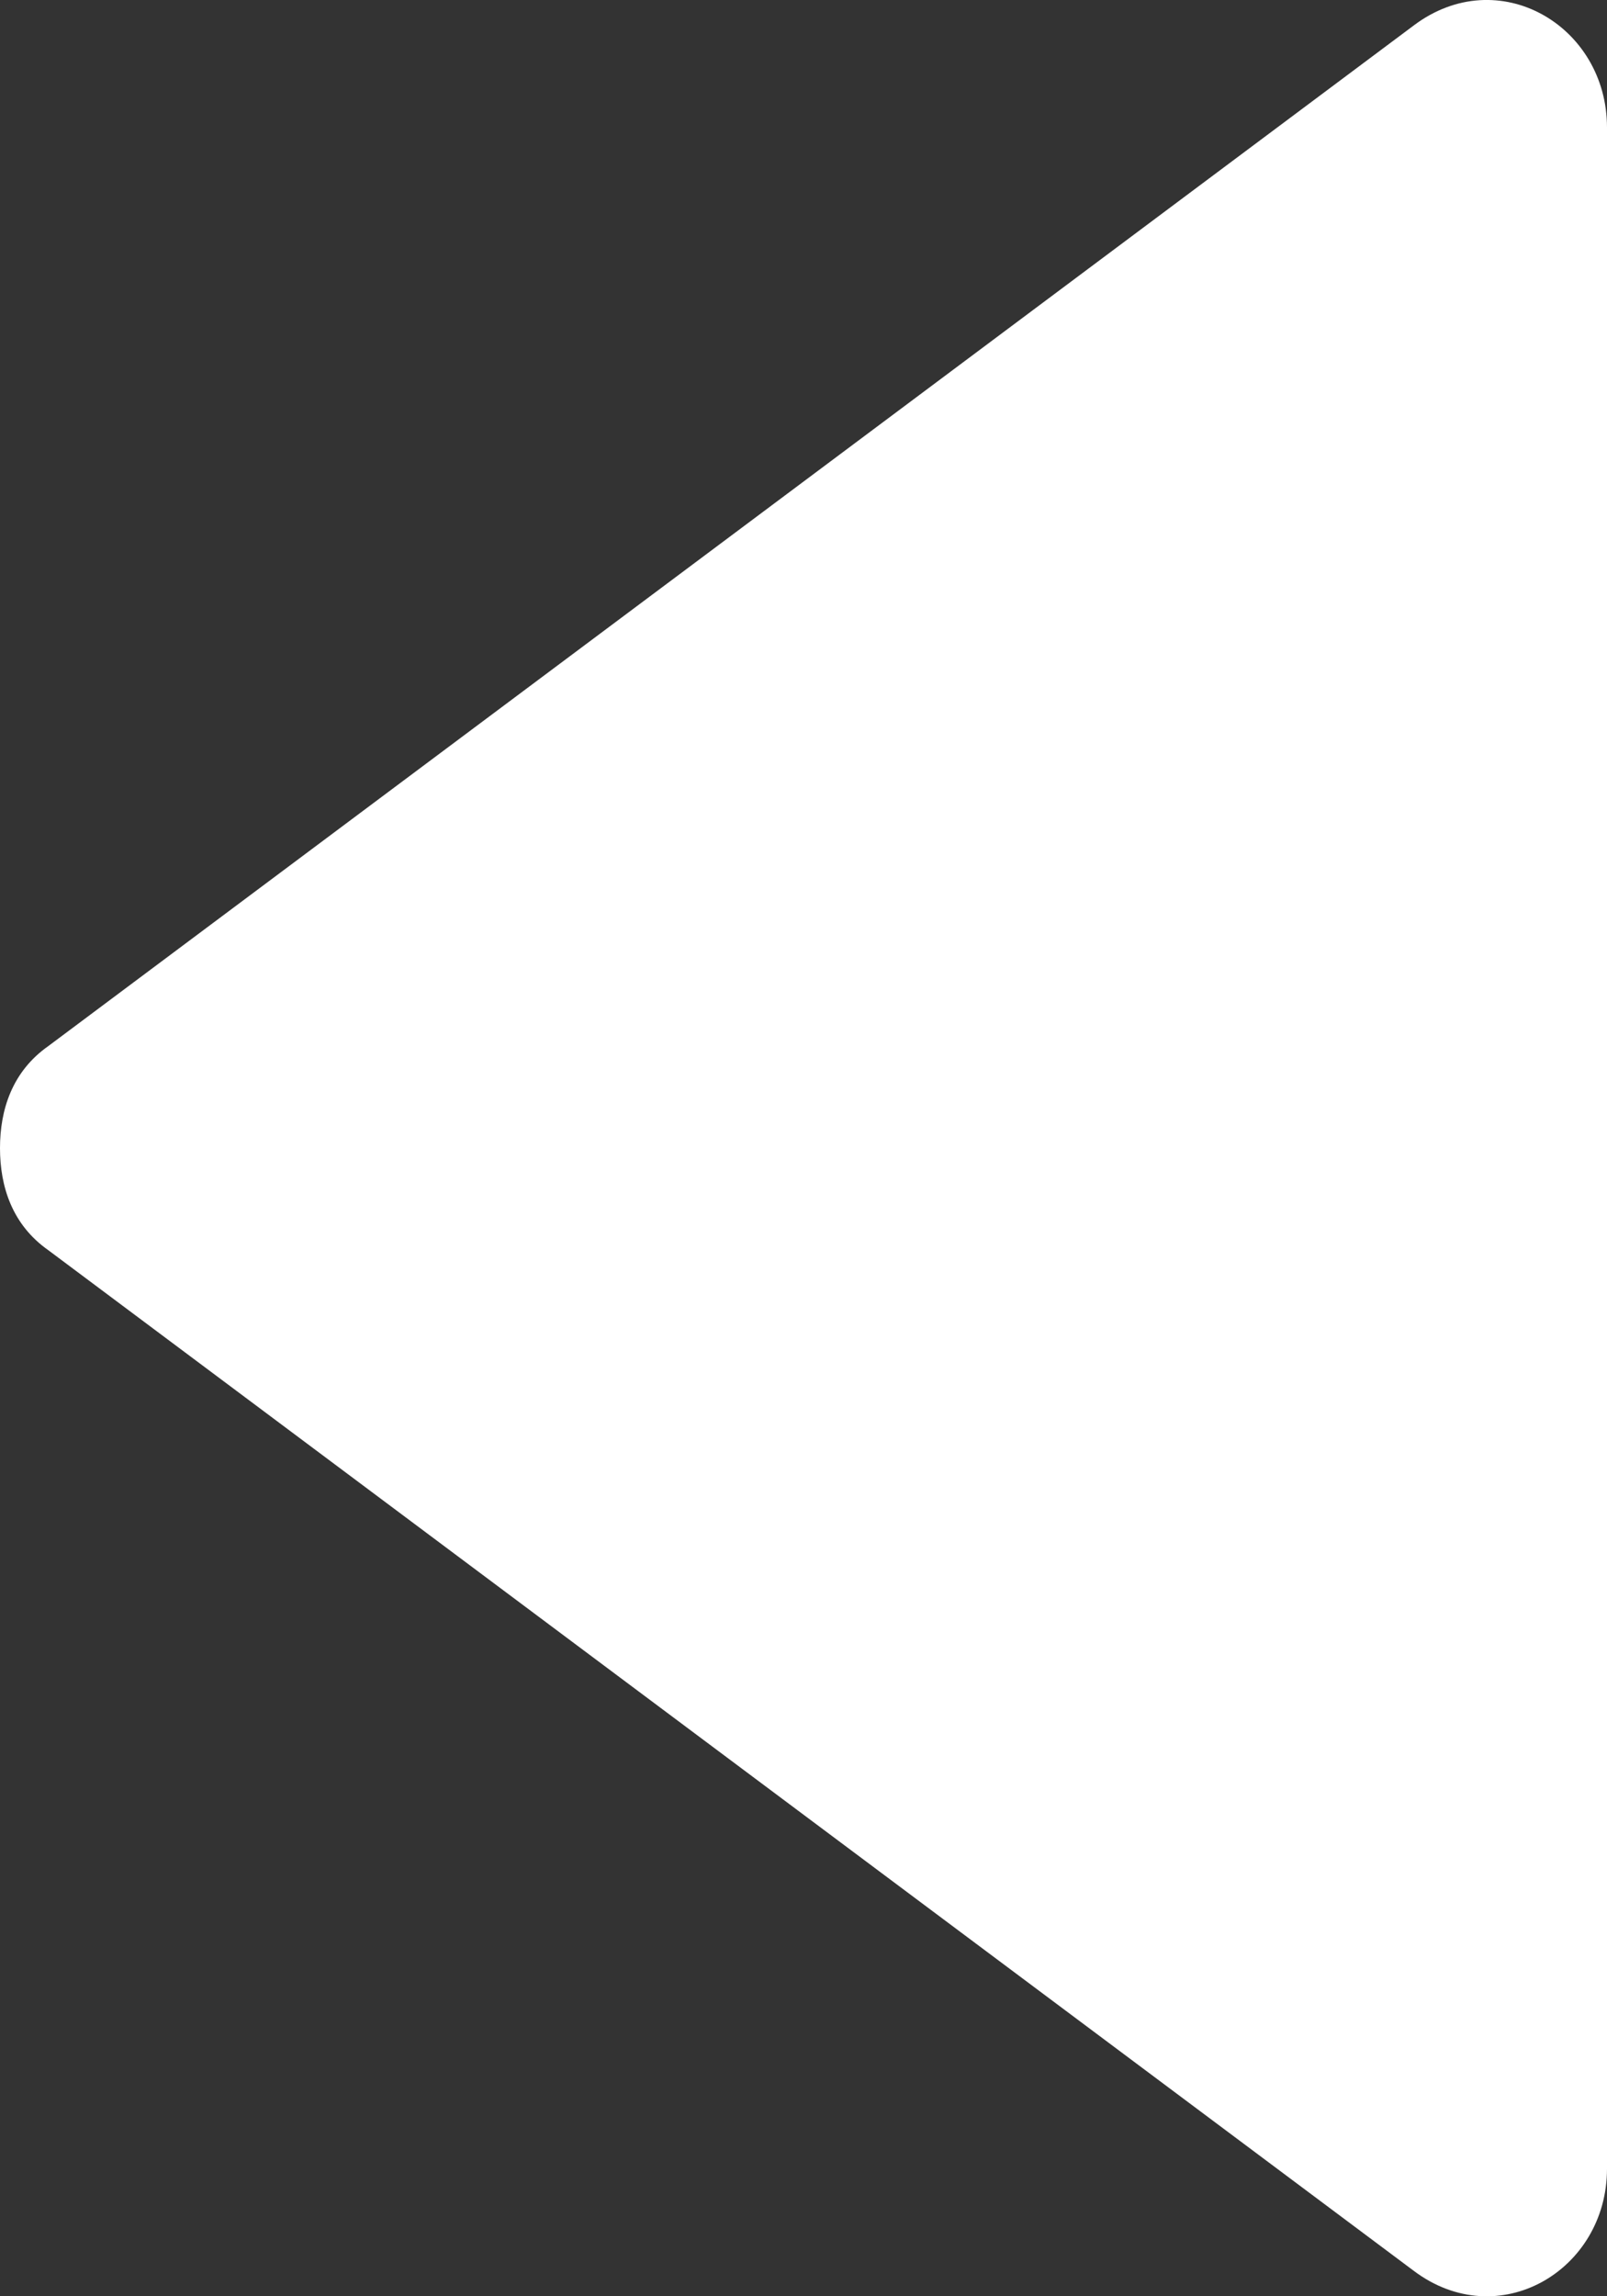 <svg width="14" height="20" viewBox="0 0 14 20" fill="none" xmlns="http://www.w3.org/2000/svg">
<rect x="0" y="0" width="14" height="20" fill="#333333" stroke="none"/>
<path d="M12.316 0.222L0.421 9.111C0.105 9.333 0 9.667 0 10C0 10.333 0.105 10.667 0.421 10.889L12.316 19.778C13.053 20.333 14 19.778 14 18.889V10V1.111C14 0.222 13.053 -0.333 12.316 0.222Z" fill="white"/>
</svg>

